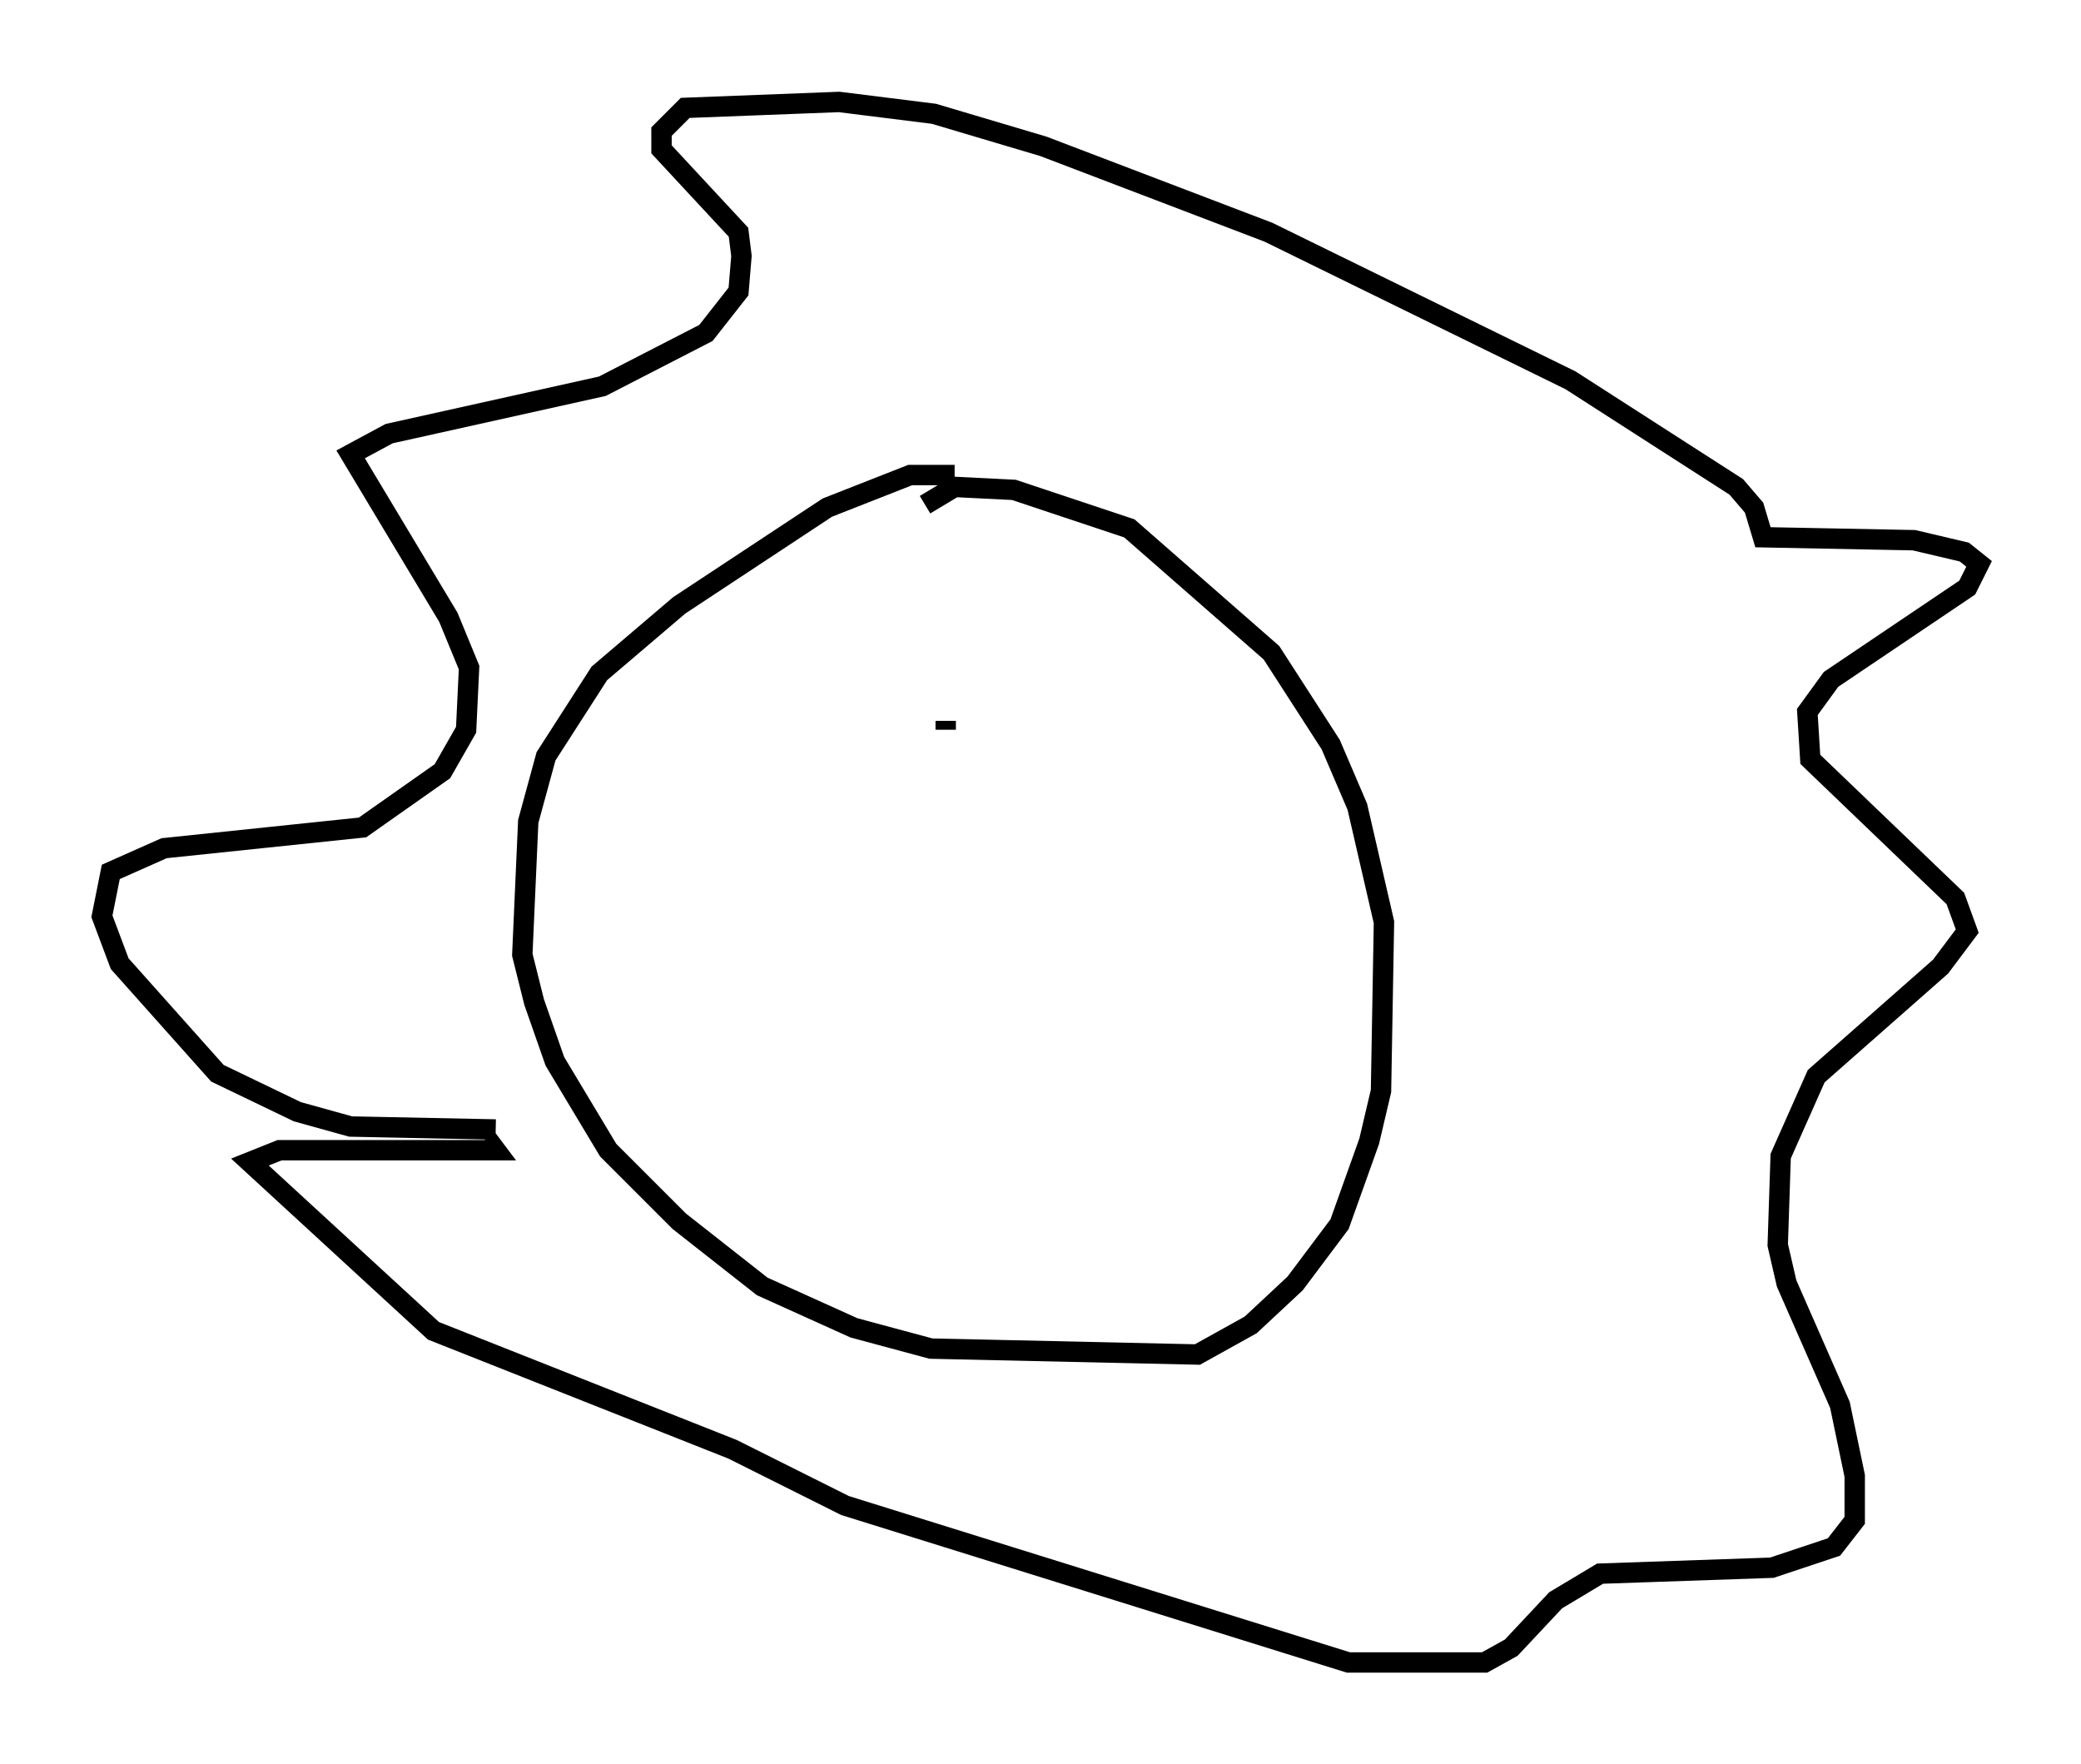 <?xml version="1.0" encoding="utf-8" ?>
<svg baseProfile="full" height="86.547" version="1.1" width="102.089" xmlns="http://www.w3.org/2000/svg" xmlns:ev="http://www.w3.org/2001/xml-events" xmlns:xlink="http://www.w3.org/1999/xlink"><defs /><rect fill="white" height="86.547" width="102.089" x="0" y="0" /><path d="M46.832, 24.028 m0.0, -0.726 l-2.179, 0.0 -4.067, 1.598 l-7.263, 4.793 -3.922, 3.341 l-2.615, 4.067 -0.872, 3.196 l-0.291, 6.536 0.581, 2.324 l1.017, 2.905 2.615, 4.358 l3.486, 3.486 4.067, 3.196 l4.503, 2.034 3.777, 1.017 l13.073, 0.291 2.615, -1.453 l2.179, -2.034 2.179, -2.905 l1.453, -4.067 0.581, -2.469 l0.145, -8.279 -1.307, -5.665 l-1.307, -3.05 -2.905, -4.503 l-6.972, -6.101 -5.665, -1.888 l-2.905, -0.145 -1.453, 0.872 m-21.061, 30.648 l-7.117, -0.145 -2.615, -0.726 l-3.922, -1.888 -4.793, -5.374 l-0.872, -2.324 0.436, -2.179 l2.615, -1.162 9.732, -1.017 l3.922, -2.76 1.162, -2.034 l0.145, -3.05 -1.017, -2.469 l-4.793, -7.989 1.888, -1.017 l10.458, -2.324 5.084, -2.615 l1.598, -2.034 0.145, -1.743 l-0.145, -1.162 -3.777, -4.067 l0.0, -0.872 1.162, -1.162 l7.553, -0.291 4.648, 0.581 l5.374, 1.598 11.039, 4.212 l14.816, 7.263 8.134, 5.229 l0.872, 1.017 0.436, 1.453 l7.408, 0.145 2.469, 0.581 l0.726, 0.581 -0.581, 1.162 l-6.682, 4.503 -1.162, 1.598 l0.145, 2.324 7.117, 6.827 l0.581, 1.598 -1.307, 1.743 l-6.101, 5.374 -1.743, 3.922 l-0.145, 4.358 0.436, 1.888 l2.615, 5.955 0.726, 3.486 l0.0, 2.179 -1.017, 1.307 l-3.05, 1.017 -8.425, 0.291 l-2.179, 1.307 -2.179, 2.324 l-1.307, 0.726 -6.682, 0.0 l-24.693, -7.698 -5.52, -2.76 l-14.67, -5.81 -9.006, -8.279 l1.453, -0.581 10.603, 0.0 l-0.436, -0.581 m22.514, -20.48 l0.0, 0.436 m14.38, 1.888 l0.0, 0.0 m-5.81, 0.0 " fill="none" stroke="black" stroke-width="1" /></svg>